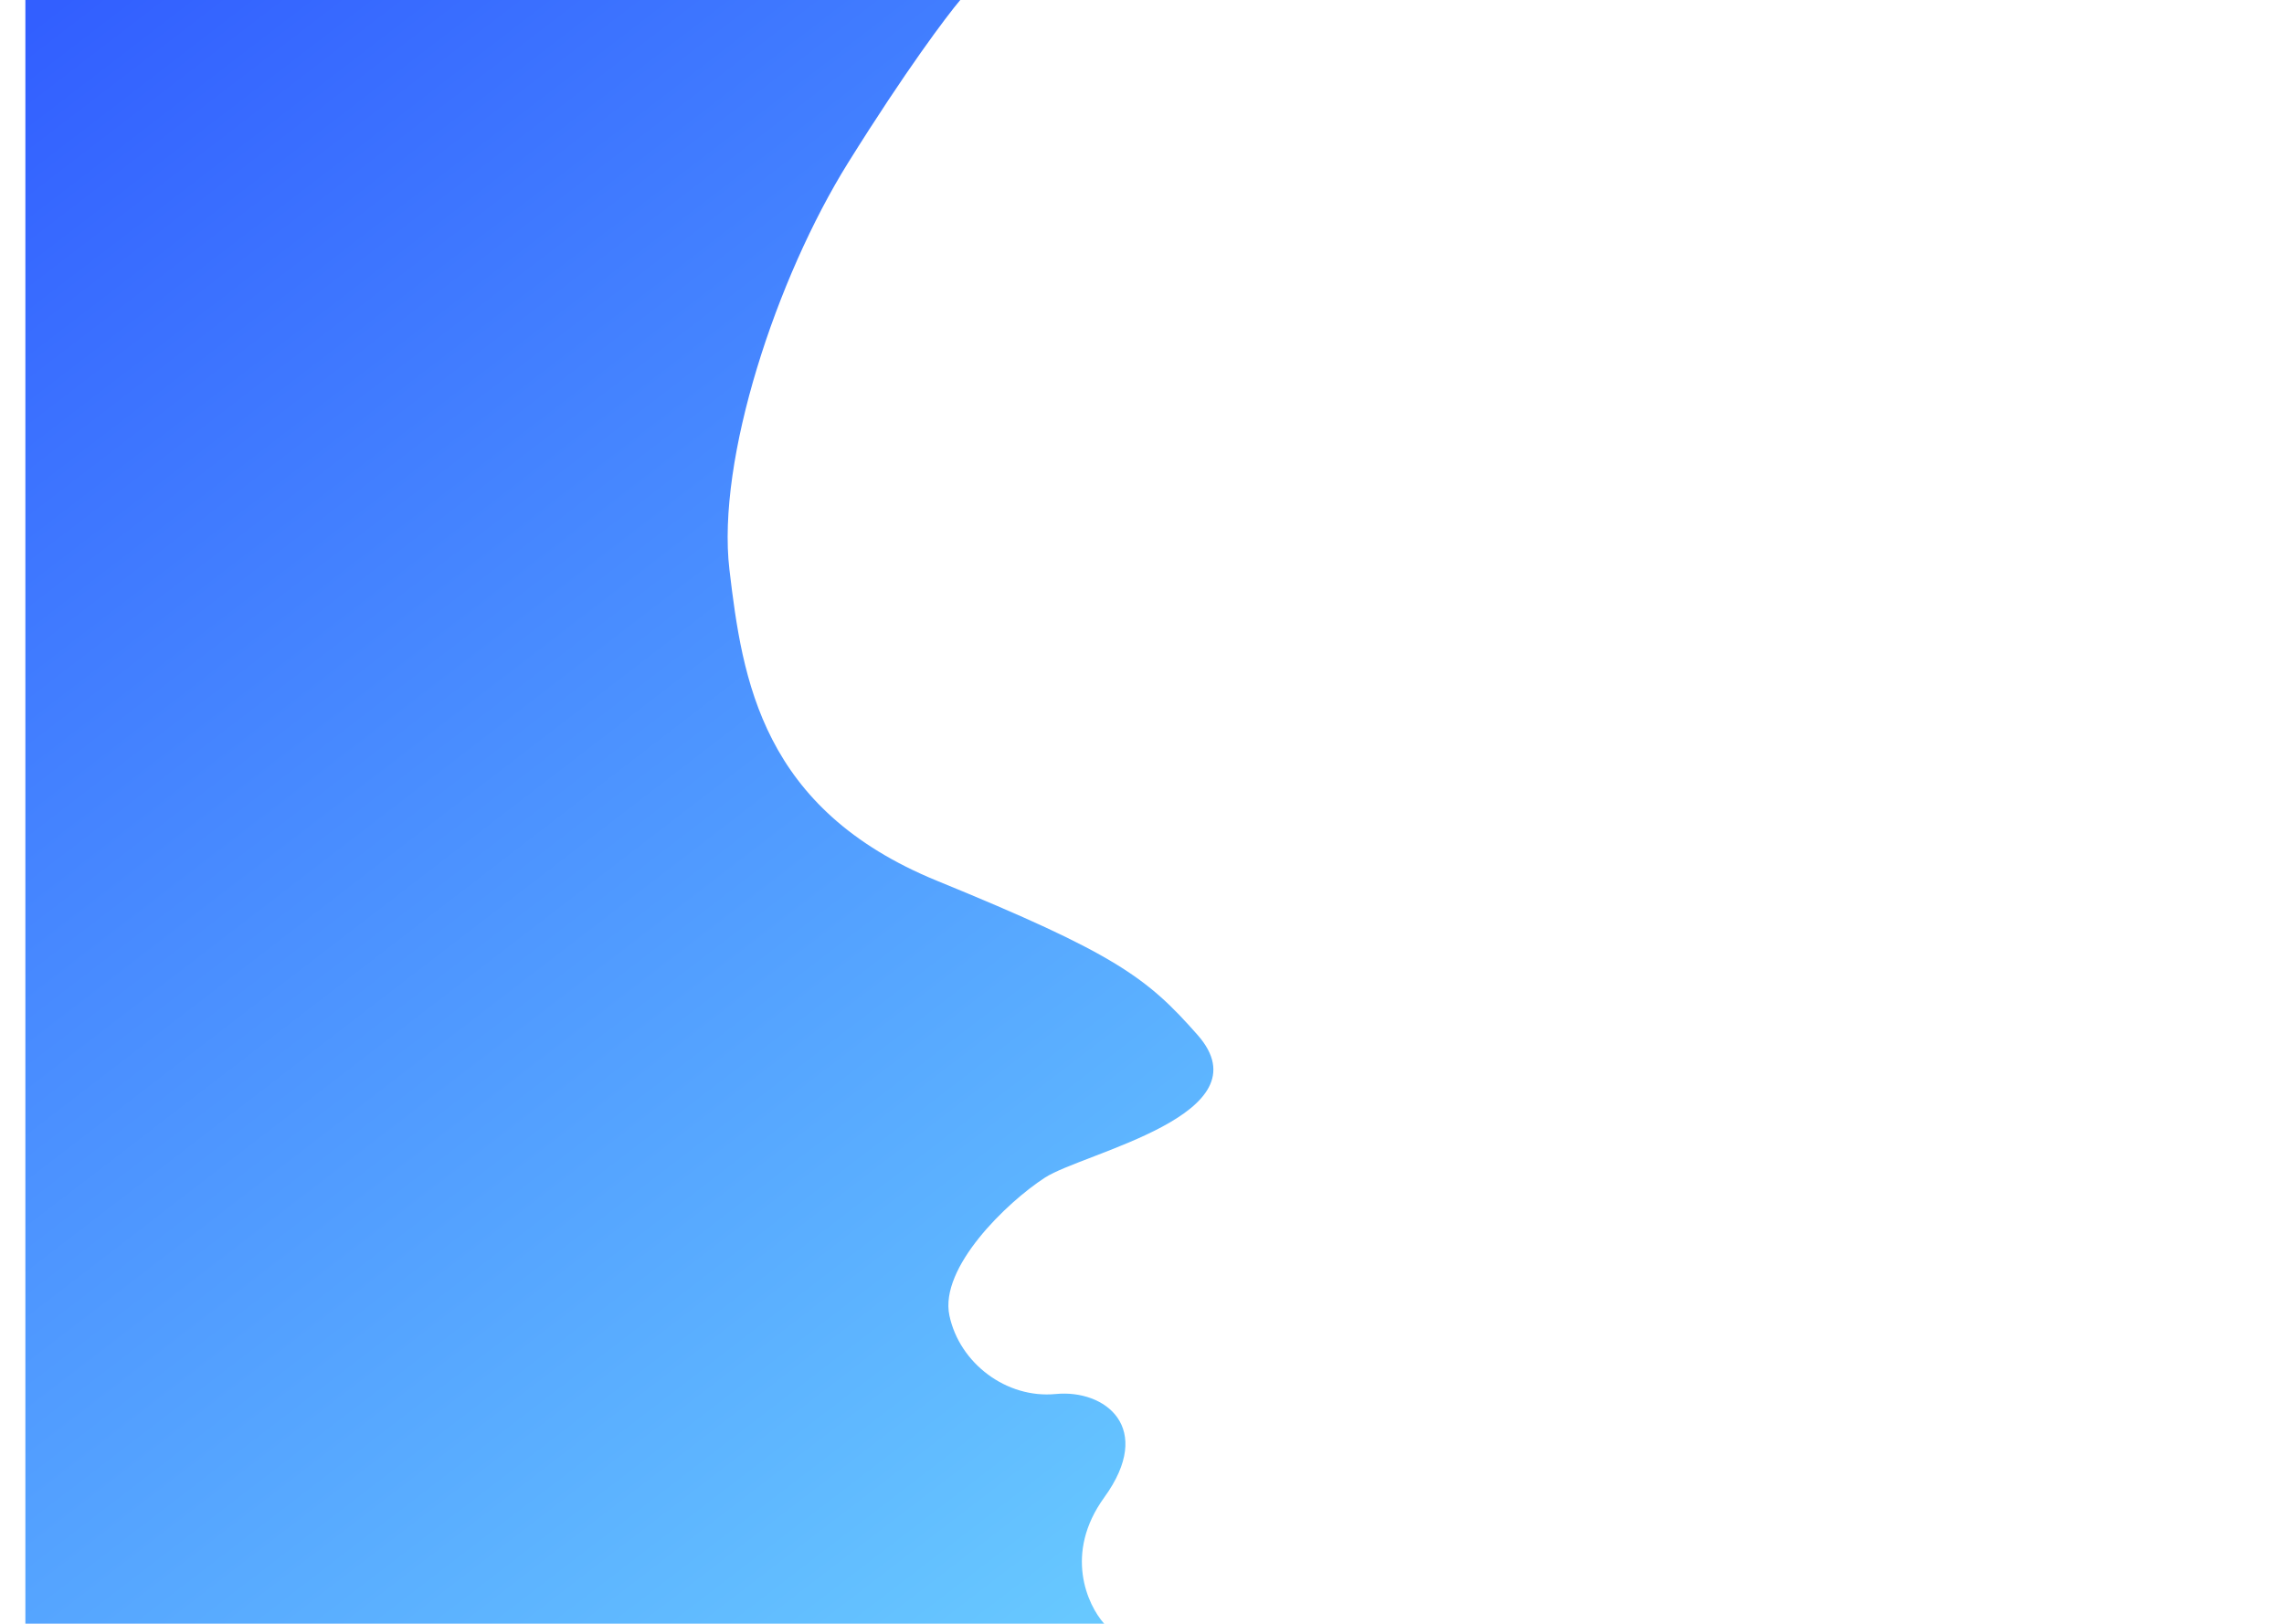 <svg viewBox="0 0 1440 1024" fill="none" xmlns="http://www.w3.org/2000/svg">
<rect width="1440" height="1024" fill="white"/>
<g filter="url(#filter0_d_278_6)">
<path d="M0 1024V0H589.418C580.903 10.063 554.838 44.679 518.706 102.642C473.542 175.094 435.677 289.811 443.889 359.245C452.1 428.679 464.178 510.233 574.82 555.472C687.047 601.358 707.12 616.396 739.054 652.679C783.306 702.958 666.973 726.943 642.794 742.642C618.616 758.34 576.188 799.396 582.575 829.585C588.962 859.774 618.616 882.113 649.638 879.094C680.66 876.075 712.138 900.226 680.203 944.302C654.656 979.562 669.559 1012.13 680.203 1024H0Z" fill="url(#paint0_linear_278_6)"/>
</g>
<defs>
<filter id="filter0_d_278_6" x="-14" y="-30" width="809" height="1084" filterUnits="userSpaceOnUse" color-interpolation-filters="sRGB">
<feFlood flood-opacity="0" result="BackgroundImageFix"/>
<feColorMatrix in="SourceAlpha" type="matrix" values="0 0 0 0 0 0 0 0 0 0 0 0 0 0 0 0 0 0 127 0" result="hardAlpha"/>
<feOffset dx="16"/>
<feGaussianBlur stdDeviation="15"/>
<feComposite in2="hardAlpha" operator="out"/>
<feColorMatrix type="matrix" values="0 0 0 0 0.286 0 0 0 0 0.557 0 0 0 0 1 0 0 0 1 0"/>
<feBlend mode="normal" in2="BackgroundImageFix" result="effect1_dropShadow_278_6"/>
<feBlend mode="normal" in="SourceGraphic" in2="effect1_dropShadow_278_6" result="shape"/>
</filter>
<linearGradient id="paint0_linear_278_6" x1="10.466" y1="8.483" x2="742.034" y2="960.465" gradientUnits="userSpaceOnUse">
<stop stop-color="#325FFF"/>
<stop offset="1" stop-color="#67C8FF"/>
</linearGradient>
</defs>
</svg>
